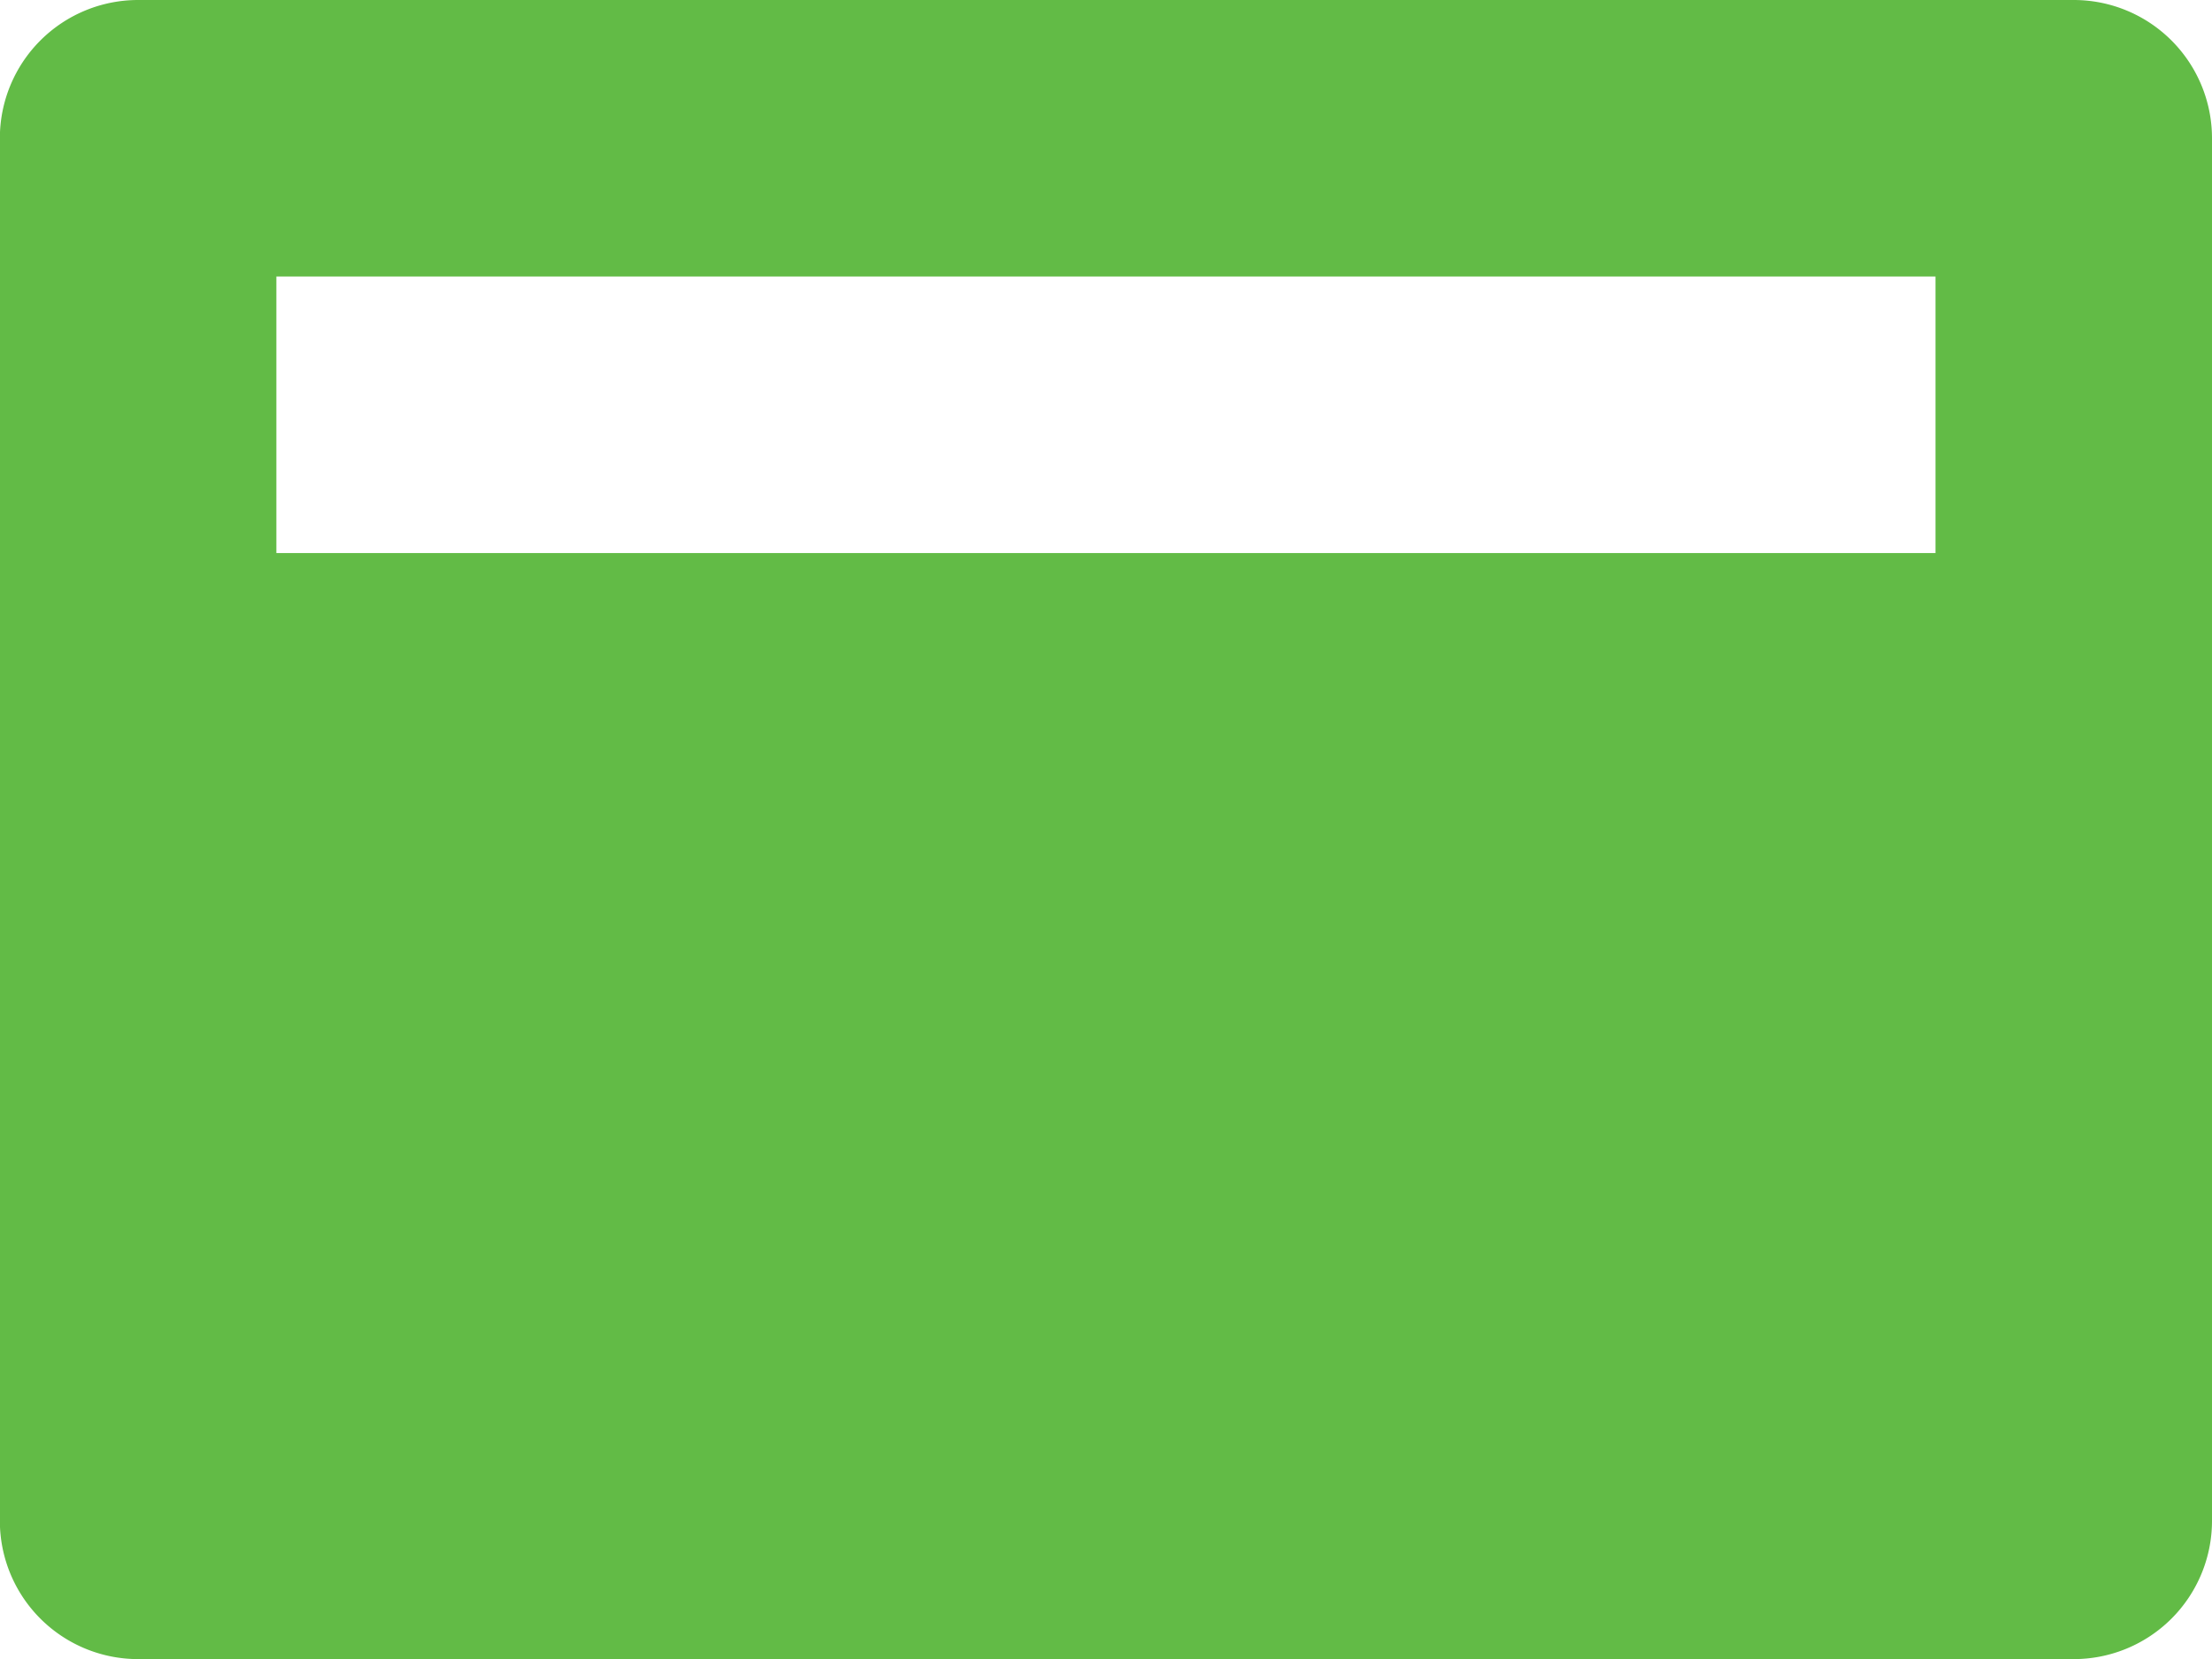 <svg xmlns="http://www.w3.org/2000/svg" width="15.999" height="12" viewBox="0 0 15.999 12">
  <path id="中マド_1" data-name="中マド 1" d="M-5709.5,8133h-14a1,1,0,0,1-1-1v-10a1,1,0,0,1,1-1h14a1,1,0,0,1,1,1v10A1,1,0,0,1-5709.5,8133Zm-13-10v2h12v-2Z" transform="translate(5724.499 -8121)" fill="#62bb46"/>
</svg>

